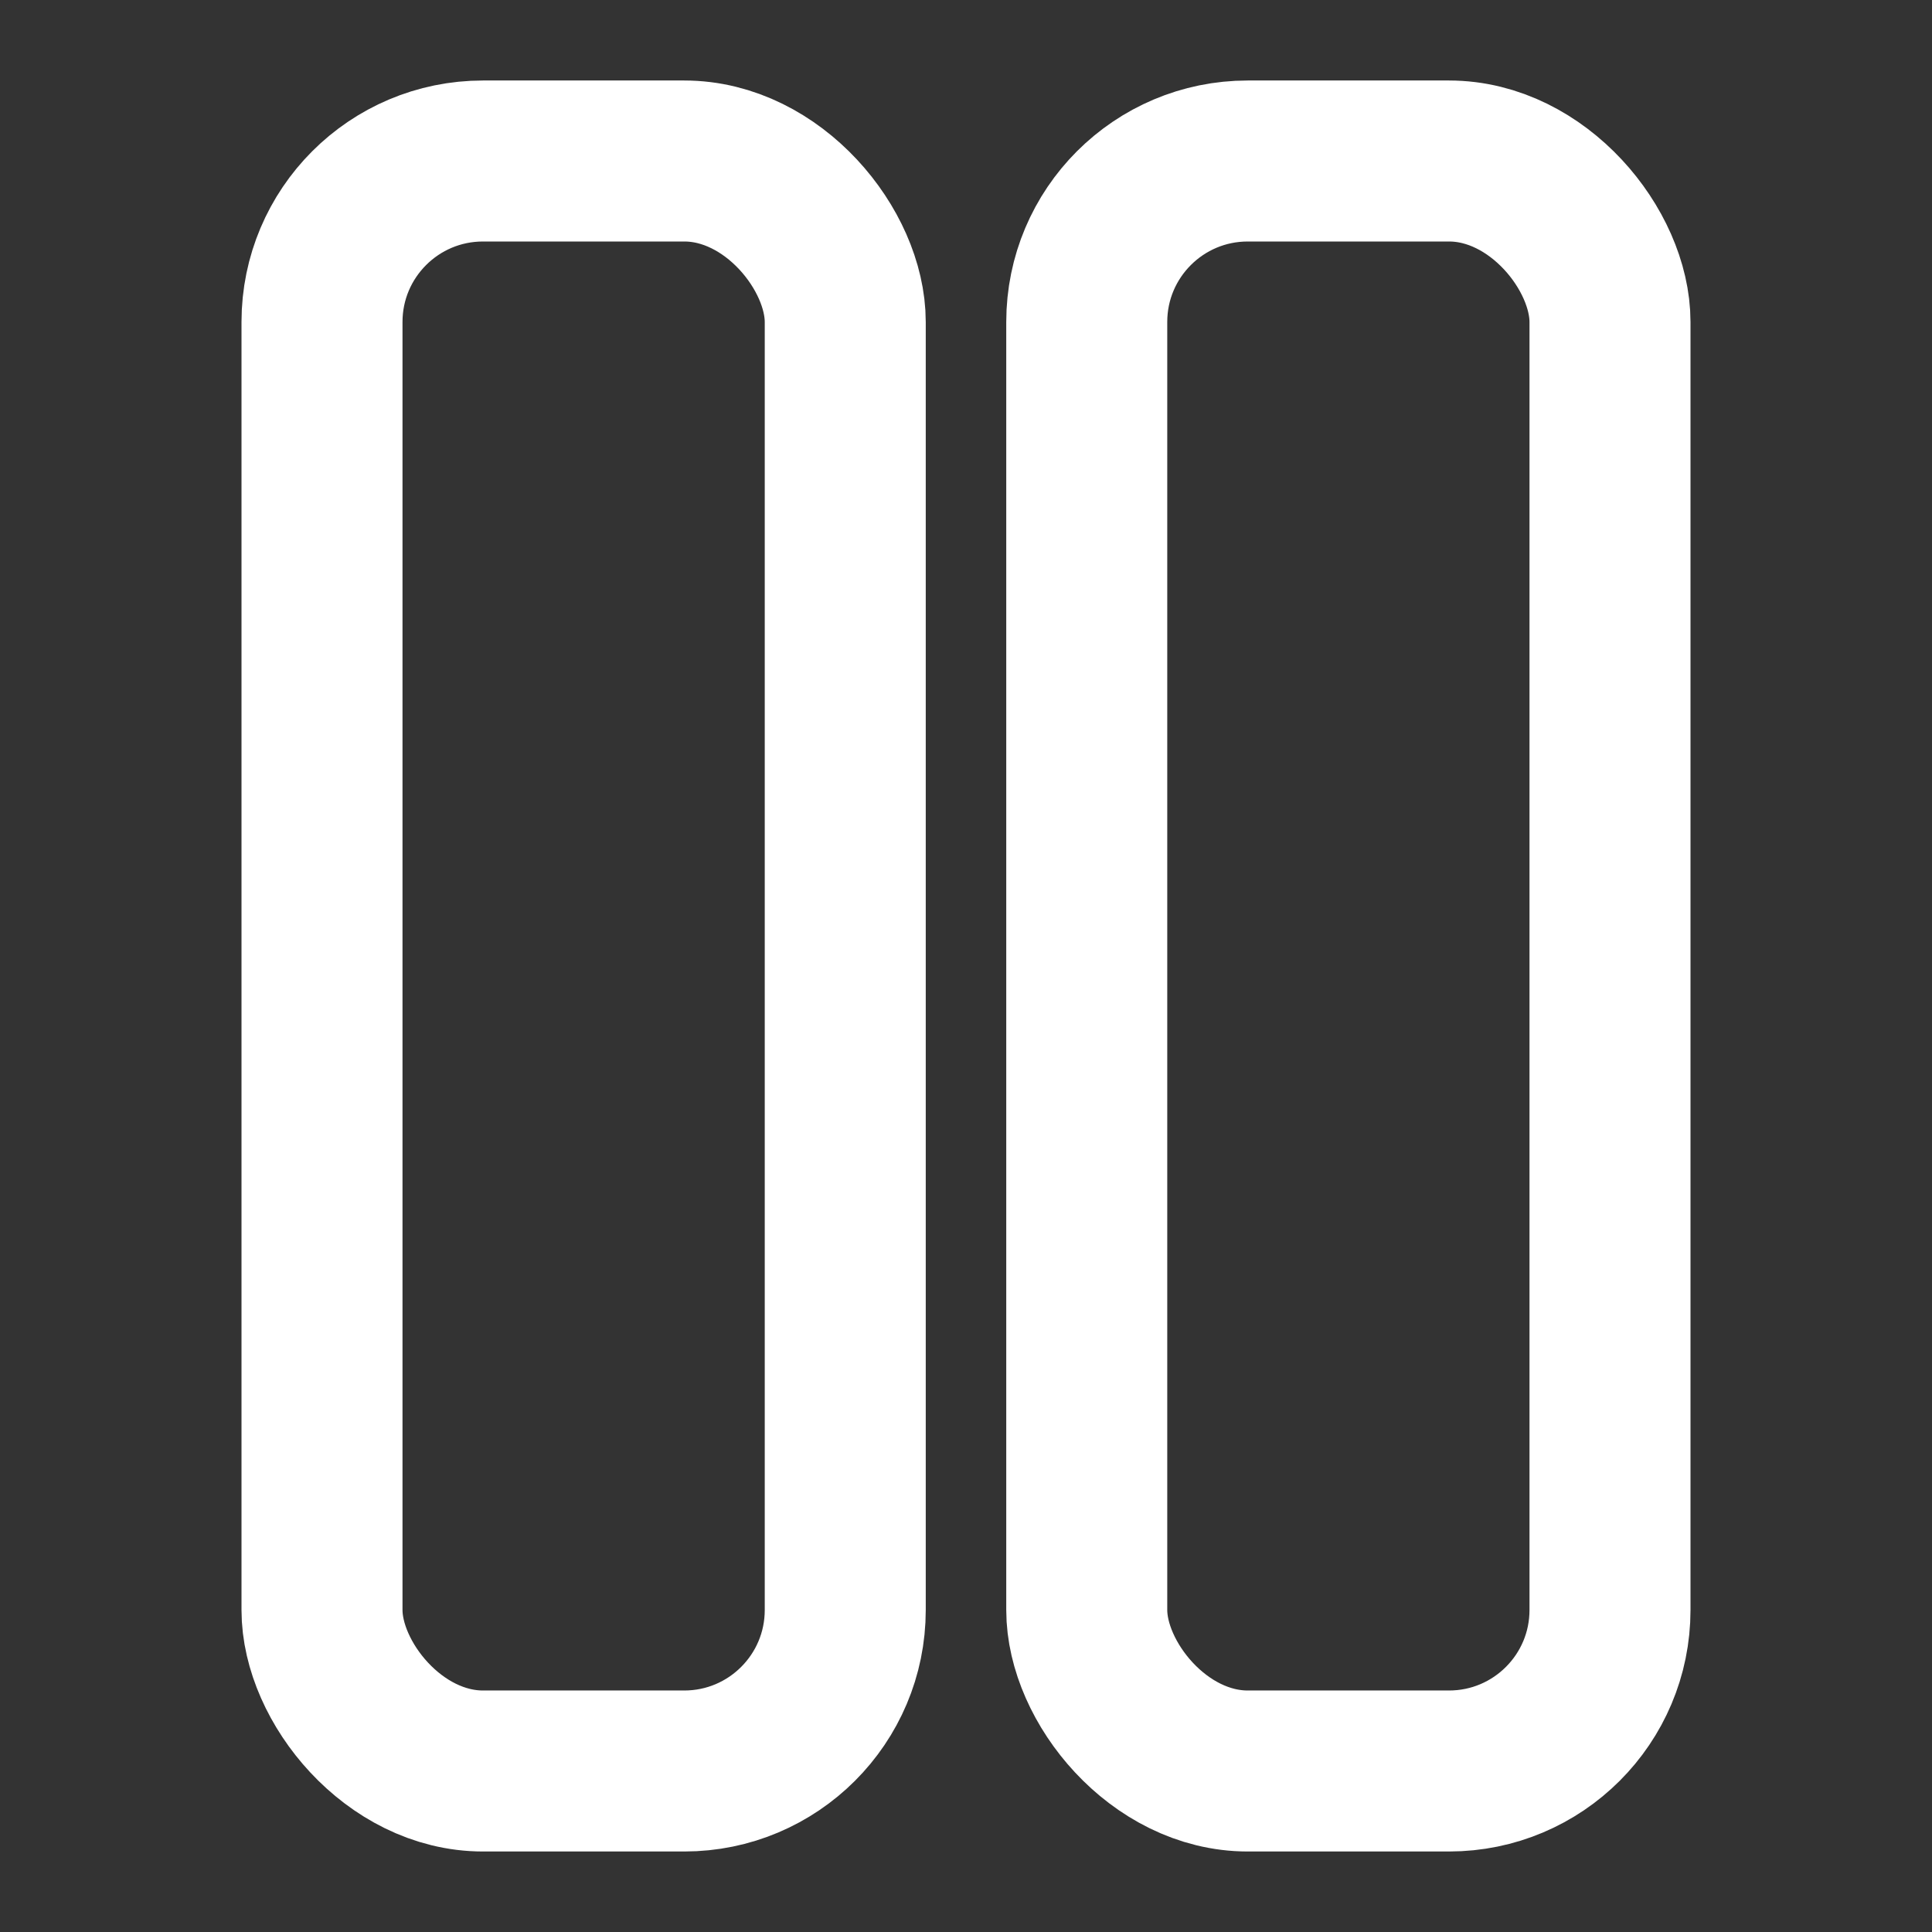 <?xml version="1.0" encoding="UTF-8"?>
<svg width="48px" height="48px" viewBox="0 0 48 48" version="1.1" xmlns="http://www.w3.org/2000/svg" xmlns:xlink="http://www.w3.org/1999/xlink">
    <rect x="0" y="0" width="48" height="48" fill="#333333" stroke="none"/>
    <!-- Generator: Sketch 48.2 (47327) - http://www.bohemiancoding.com/sketch -->
    <title>ic_pause_light_48</title>
    <desc>Created with Sketch.</desc>
    <defs></defs>
    <g id="Symbols" stroke="none" stroke-width="1" fill="none" fill-rule="evenodd">
        <g id="ic_pause_light_48">
            <g>
                <rect id="Rectangle" x="0" y="0" width="48" height="48"></rect>
                <rect id="Rectangle-2" stroke="#FFFFFF" stroke-width="4" x="8" y="4" width="13" height="40" rx="4"></rect>
                <rect id="Rectangle-2" stroke="#FFFFFF" stroke-width="4" x="27" y="4" width="13" height="40" rx="4"></rect>
            </g>
        </g>
    </g>
</svg>